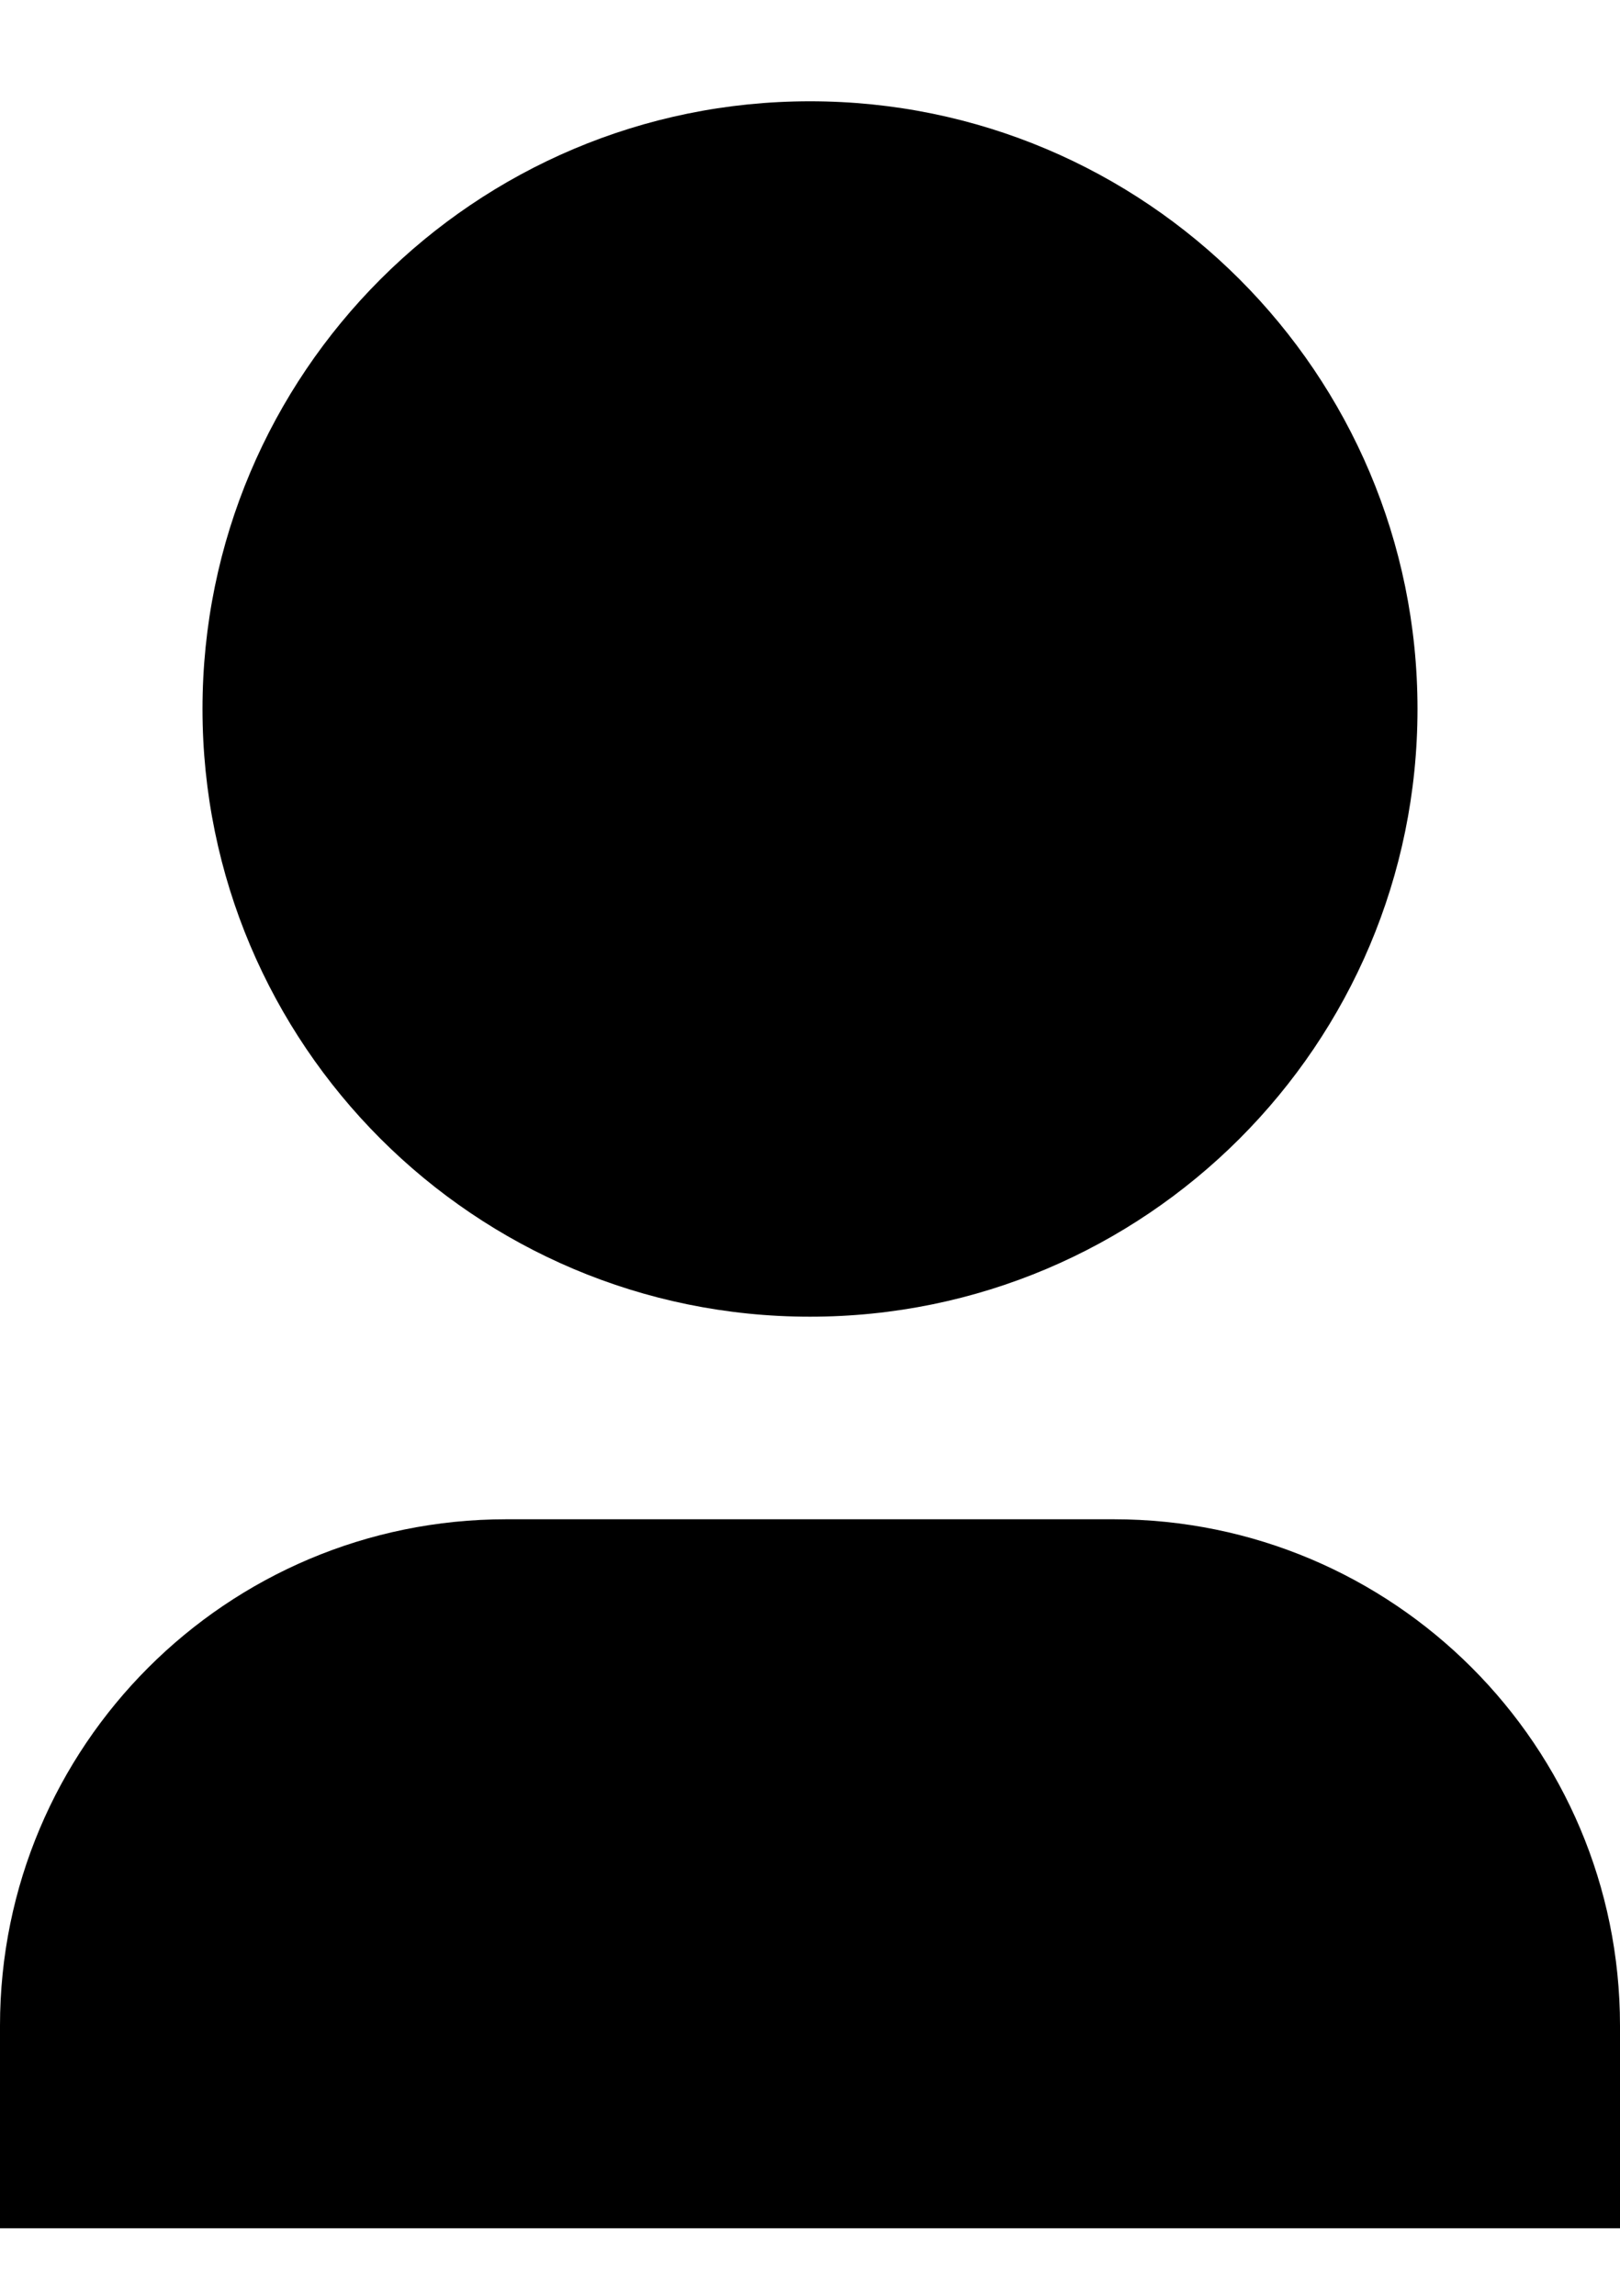 <svg width="12" height="17" viewBox="0 0 12 17" fill="none" xmlns="http://www.w3.org/2000/svg">
<path d="M12 16.5H0V15C0 12.929 1.679 11.25 3.75 11.25H8.25C10.321 11.25 12 12.929 12 15V16.5ZM6 9.75C3.515 9.75 1.5 7.735 1.5 5.25C1.5 2.765 3.515 0.75 6 0.75C8.485 0.75 10.5 2.765 10.5 5.25C10.5 7.735 8.485 9.75 6 9.75Z" fill="black"/>
</svg>
